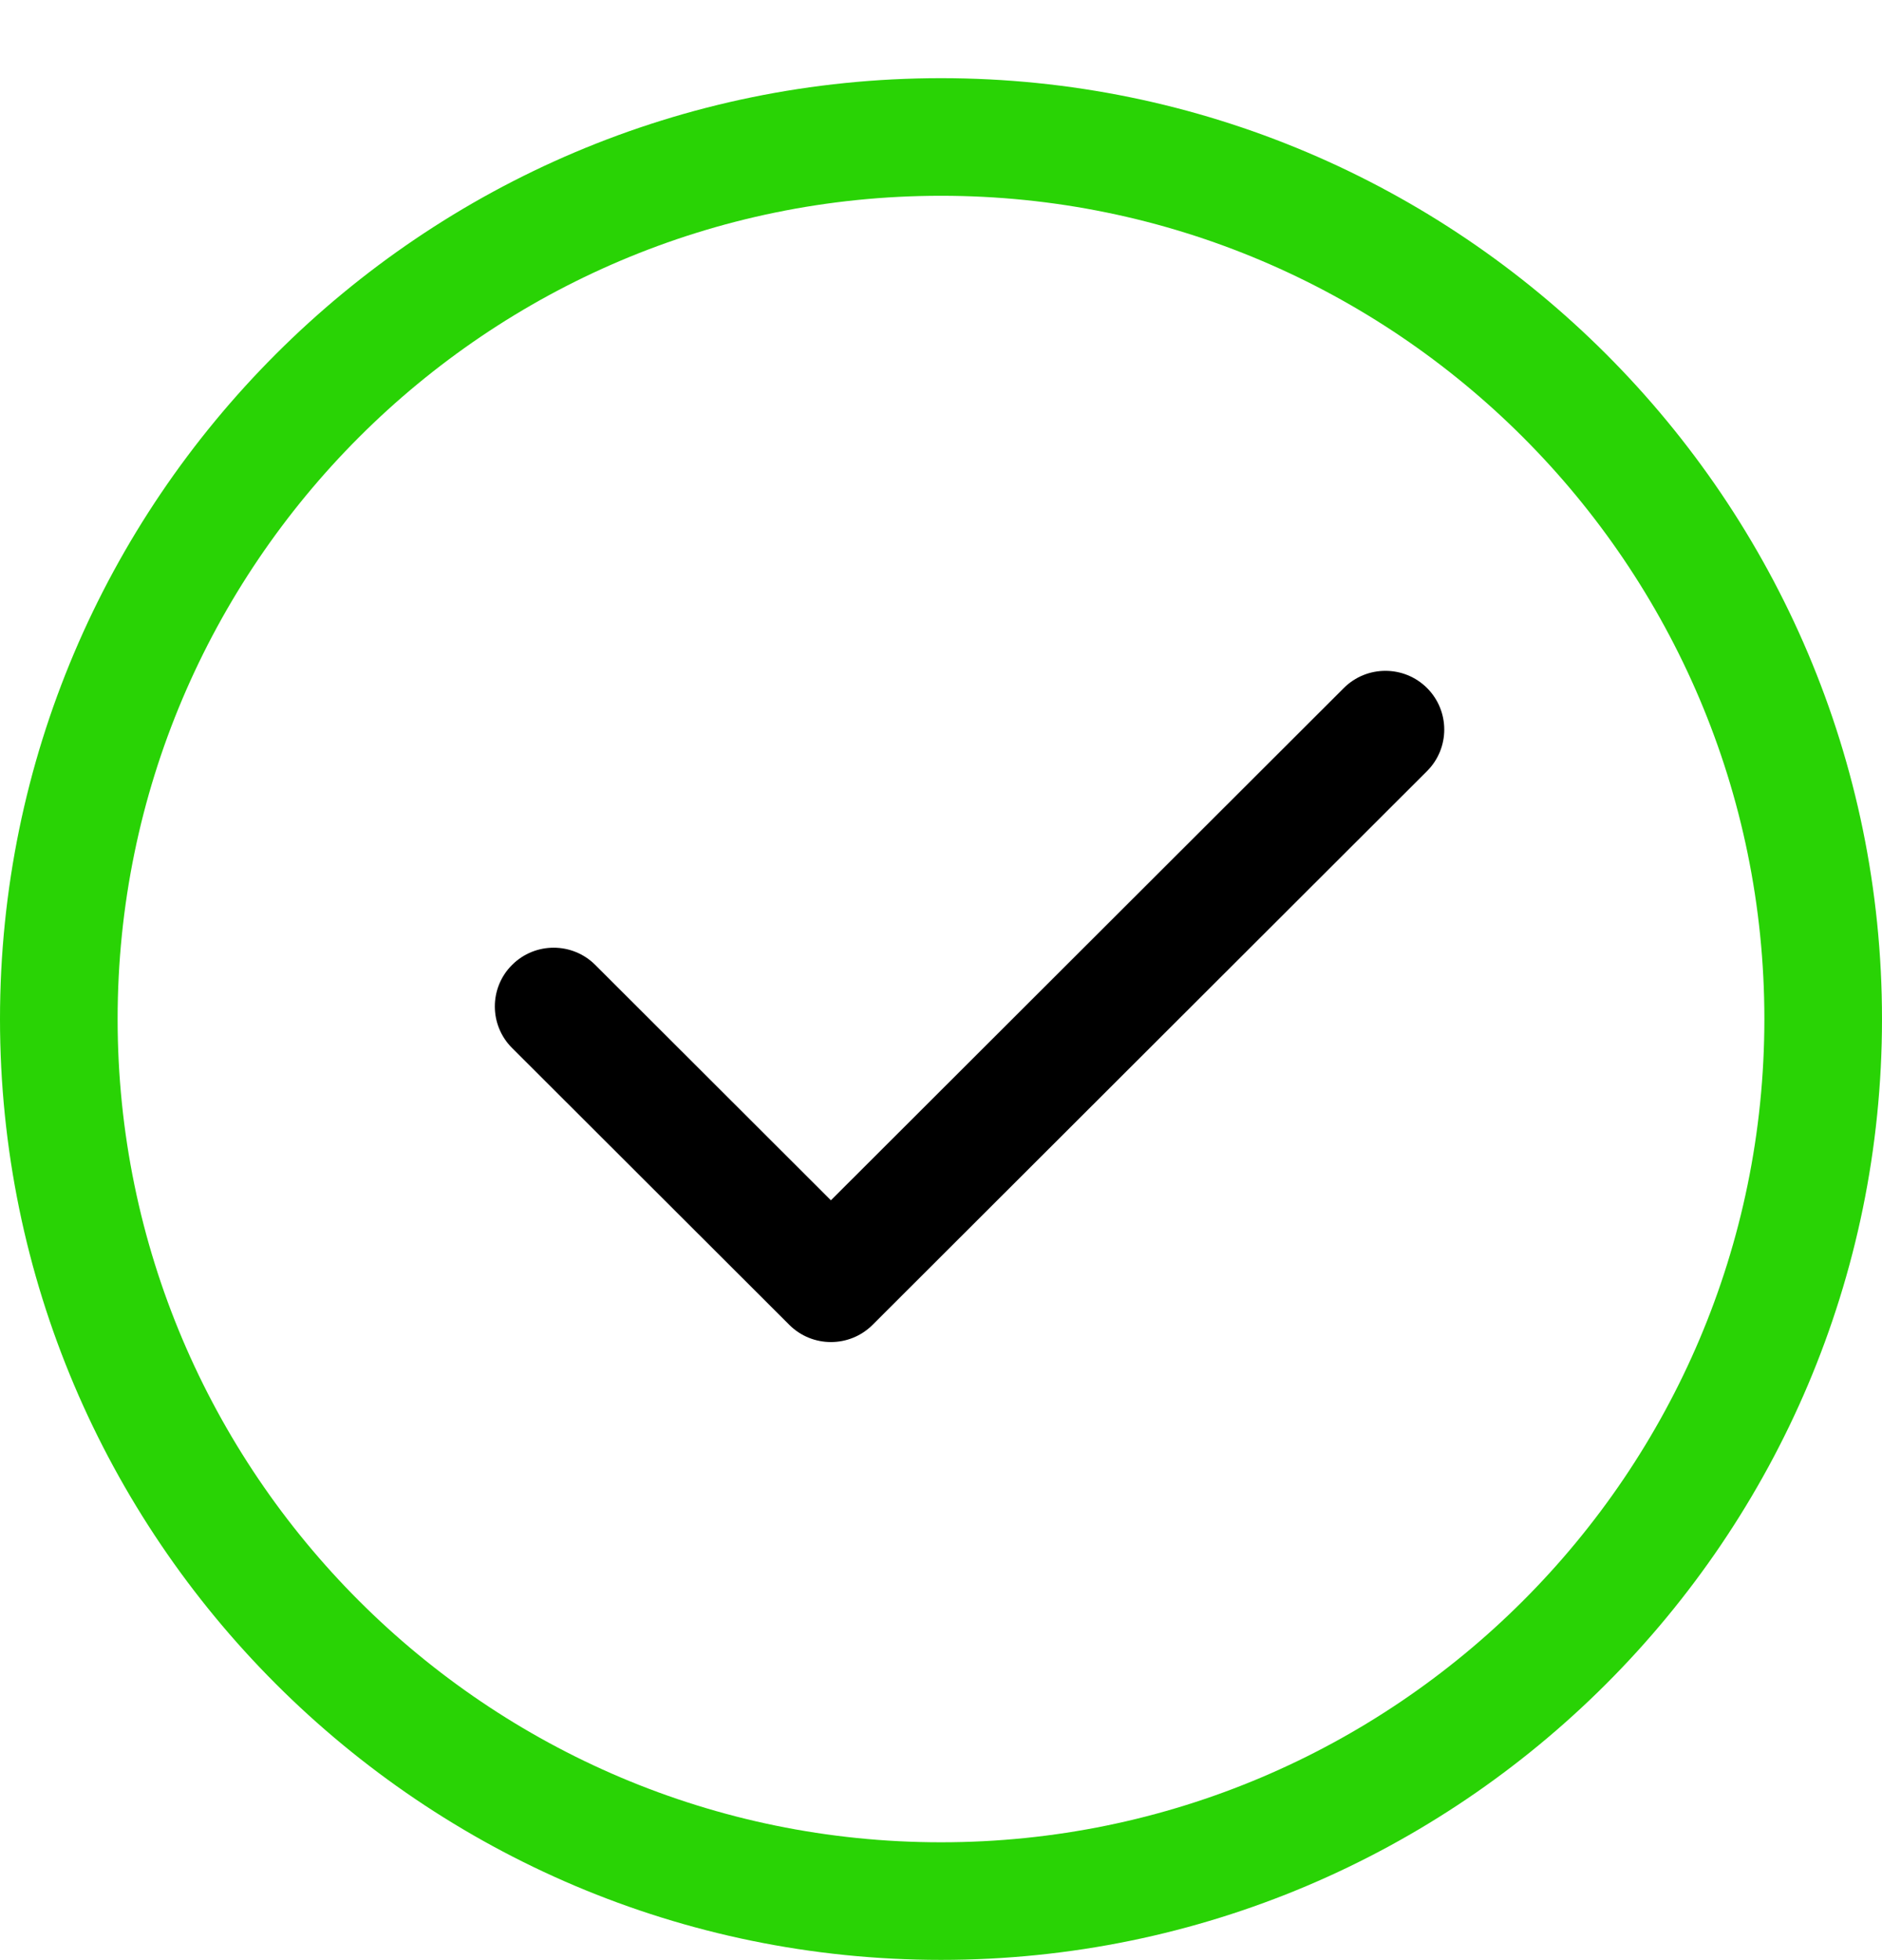 <svg width="24" height="25" viewBox="0 0 24 25" fill="none" xmlns="http://www.w3.org/2000/svg">
<path d="M12 24.997C5.383 24.997 0 19.614 0 12.997C0 6.38 5.383 0.997 12 0.997C18.617 0.997 24 6.38 24 12.997C24 19.614 18.617 24.997 12 24.997ZM12 2.497C6.21 2.497 1.5 7.207 1.5 12.997C1.5 18.787 6.21 23.497 12 23.497C17.79 23.497 22.5 18.787 22.5 12.997C22.5 7.207 17.79 2.497 12 2.497Z" fill="#29D305"/>
<path fill-rule="evenodd" clip-rule="evenodd" d="M6.53 12.307C6.823 12.014 7.298 12.014 7.591 12.307L10.596 15.309L17.137 8.775C17.43 8.483 17.905 8.483 18.198 8.775C18.491 9.068 18.491 9.542 18.198 9.835L11.127 16.898C10.834 17.19 10.359 17.19 10.066 16.898L6.53 13.366C6.237 13.074 6.237 12.599 6.53 12.307Z" fill="black"/>
</svg>
